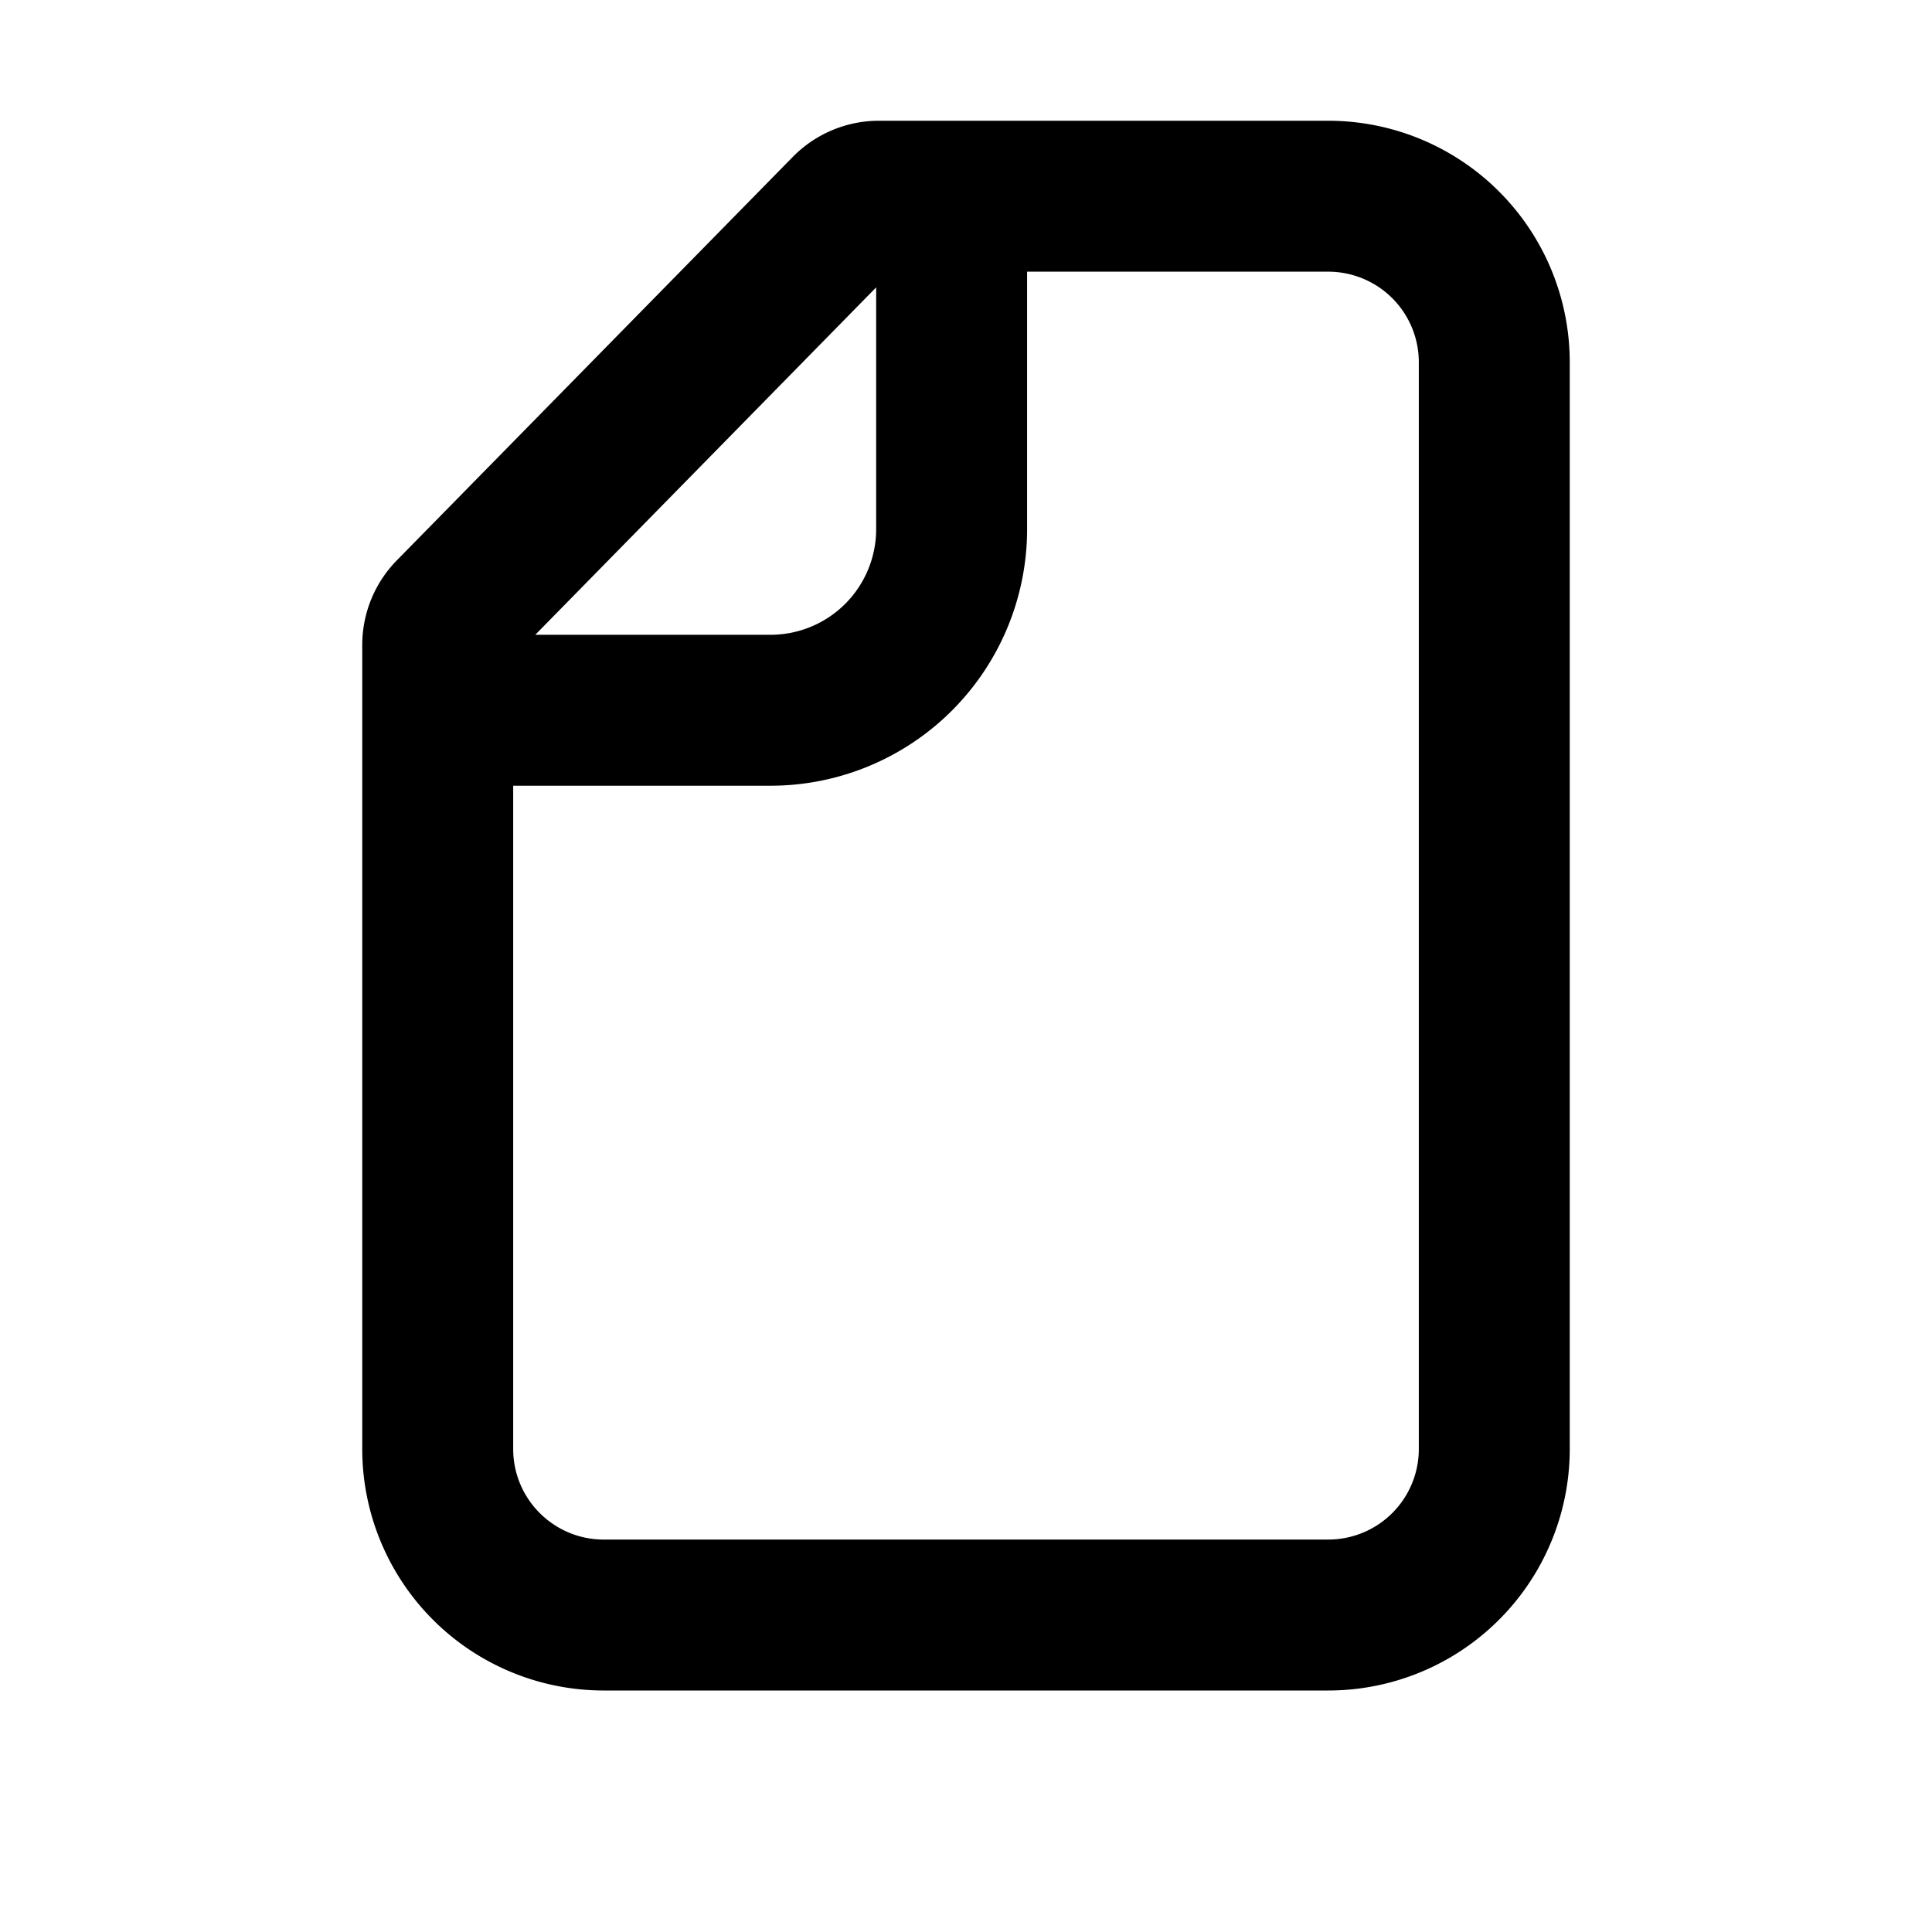 <svg xmlns="http://www.w3.org/2000/svg" width="16" height="16" fill="currentColor" viewBox="0 0 16 16">
  <path fill-rule="evenodd" d="M4.25 6.507V12c0 .414.336.75.75.75h6a.75.75 0 0 0 .75-.75V3a.75.75 0 0 0-.75-.75H8.506v2.132a2.125 2.125 0 0 1-2.125 2.125h-2.13ZM7.256 2.38 4.433 5.257h1.948a.875.875 0 0 0 .875-.875V2.38ZM3 12V5.341a1 1 0 0 1 .286-.7l3.28-3.342A1 1 0 0 1 7.28 1H11a2 2 0 0 1 2 2v9a2 2 0 0 1-2 2H5a2 2 0 0 1-2-2Z" clip-rule="evenodd"/>
</svg>

